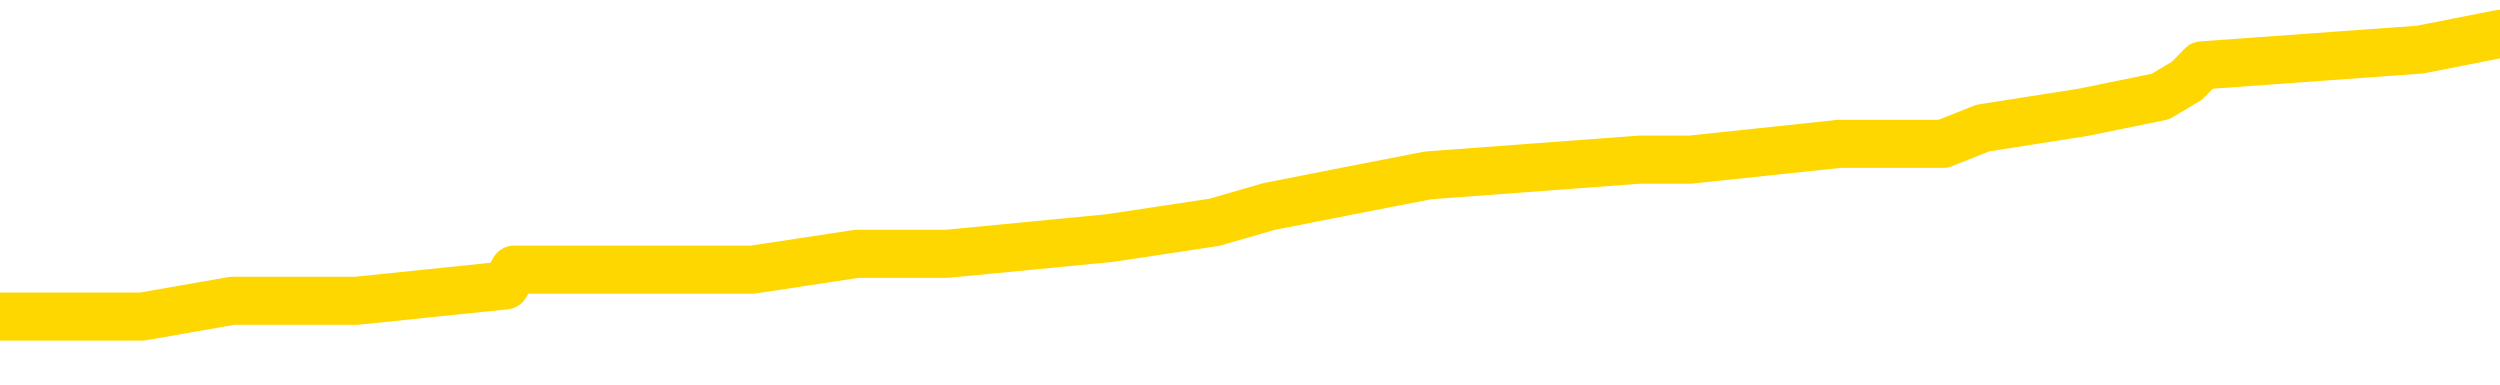 <svg xmlns="http://www.w3.org/2000/svg" version="1.1" viewBox="0 0 6500 1000">
	<path fill="none" stroke="gold" stroke-width="125" stroke-linecap="round" stroke-linejoin="round" d="M0 97309  L-831629 97309 L-831445 97268 L-830955 97186 L-830661 97145 L-830350 97064 L-830115 97023 L-830062 96941 L-830003 96859 L-829850 96818 L-829809 96737 L-829676 96696 L-829384 96655 L-828843 96655 L-828233 96614 L-828185 96614 L-827545 96573 L-827512 96573 L-826986 96573 L-826854 96532 L-826463 96451 L-826135 96369 L-826018 96287 L-825807 96205 L-825090 96205 L-824520 96165 L-824413 96165 L-824238 96124 L-824017 96042 L-823615 96001 L-823590 95919 L-822662 95838 L-822574 95756 L-822492 95674 L-822422 95592 L-822124 95552 L-821972 95470 L-820082 95511 L-819982 95511 L-819719 95511 L-819426 95552 L-819284 95470 L-819035 95470 L-819000 95429 L-818841 95388 L-818378 95306 L-818125 95266 L-817913 95184 L-817661 95143 L-817312 95102 L-816385 95020 L-816291 94939 L-815881 94898 L-814710 94816 L-813521 94775 L-813428 94693 L-813401 94612 L-813135 94530 L-812836 94448 L-812707 94366 L-812670 94285 L-811855 94285 L-811471 94326 L-810411 94366 L-810349 94366 L-810084 95184 L-809613 95960 L-809421 96737 L-809157 97513 L-808820 97472 L-808685 97431 L-808229 97391 L-807486 97350 L-807468 97309 L-807303 97227 L-807235 97227 L-806719 97186 L-805690 97186 L-805494 97145 L-805005 97105 L-804643 97064 L-804235 97064 L-803849 97105 L-802145 97105 L-802047 97105 L-801976 97105 L-801914 97105 L-801730 97064 L-801393 97064 L-800753 97023 L-800676 96982 L-800615 96982 L-800428 96941 L-800349 96941 L-800171 96900 L-800152 96859 L-799922 96859 L-799534 96818 L-798646 96818 L-798606 96778 L-798518 96737 L-798491 96655 L-797483 96614 L-797333 96532 L-797309 96492 L-797176 96451 L-797136 96410 L-795878 96369 L-795820 96369 L-795280 96328 L-795228 96328 L-795181 96328 L-794786 96287 L-794646 96246 L-794447 96205 L-794300 96205 L-794135 96205 L-793859 96246 L-793500 96246 L-792947 96205 L-792302 96165 L-792044 96083 L-791890 96042 L-791489 96001 L-791449 95960 L-791328 95919 L-791266 95960 L-791252 95960 L-791159 95960 L-790866 95919 L-790714 95756 L-790384 95674 L-790306 95592 L-790230 95552 L-790004 95429 L-789937 95347 L-789709 95266 L-789657 95184 L-789492 95143 L-788486 95102 L-788303 95061 L-787752 95020 L-787359 94939 L-786962 94898 L-786111 94816 L-786033 94775 L-785454 94734 L-785013 94734 L-784772 94693 L-784615 94693 L-784214 94612 L-784193 94612 L-783748 94571 L-783343 94530 L-783207 94448 L-783032 94366 L-782896 94285 L-782645 94203 L-781645 94162 L-781563 94121 L-781428 94080 L-781389 94040 L-780499 93999 L-780284 93958 L-779840 93917 L-779723 93876 L-779666 93835 L-778990 93835 L-778890 93794 L-778861 93794 L-777519 93753 L-777113 93713 L-777074 93672 L-776145 93631 L-776047 93590 L-775914 93549 L-775510 93508 L-775484 93467 L-775391 93427 L-775175 93386 L-774764 93304 L-773610 93222 L-773318 93140 L-773290 93059 L-772682 93018 L-772431 92936 L-772412 92895 L-771482 92854 L-771431 92773 L-771309 92732 L-771291 92650 L-771135 92609 L-770960 92527 L-770823 92487 L-770767 92446 L-770659 92405 L-770574 92364 L-770340 92323 L-770266 92282 L-769957 92241 L-769839 92201 L-769669 92160 L-769578 92119 L-769476 92119 L-769452 92078 L-769375 92078 L-769277 91996 L-768911 91955 L-768806 91914 L-768302 91874 L-767851 91833 L-767812 91792 L-767788 91751 L-767748 91710 L-767619 91669 L-767518 91628 L-767076 91588 L-766794 91547 L-766202 91506 L-766071 91465 L-765797 91383 L-765645 91342 L-765491 91302 L-765406 91220 L-765328 91179 L-765142 91138 L-765092 91138 L-765064 91097 L-764985 91056 L-764962 91015 L-764678 90934 L-764074 90852 L-763079 90811 L-762781 90770 L-762047 90729 L-761803 90689 L-761713 90648 L-761135 90607 L-760437 90566 L-759685 90525 L-759366 90484 L-758983 90402 L-758906 90362 L-758272 90321 L-758086 90280 L-757999 90280 L-757869 90280 L-757556 90239 L-757507 90198 L-757365 90157 L-757343 90116 L-756376 90076 L-755830 90035 L-755352 90035 L-755291 90035 L-754967 90035 L-754946 89994 L-754883 89994 L-754673 89953 L-754596 89912 L-754542 89871 L-754519 89830 L-754480 89789 L-754464 89749 L-753707 89708 L-753690 89667 L-752891 89626 L-752739 89585 L-751833 89544 L-751327 89503 L-751098 89422 L-751056 89422 L-750941 89381 L-750765 89340 L-750010 89381 L-749876 89340 L-749712 89299 L-749393 89258 L-749217 89176 L-748195 89095 L-748172 89013 L-747921 88972 L-747708 88890 L-747074 88850 L-746836 88768 L-746803 88686 L-746625 88604 L-746545 88523 L-746455 88482 L-746391 88400 L-745951 88318 L-745927 88277 L-745386 88237 L-745130 88196 L-744636 88155 L-743758 88114 L-743722 88073 L-743669 88032 L-743628 87991 L-743510 87950 L-743234 87910 L-743027 87828 L-742830 87746 L-742807 87664 L-742756 87583 L-742717 87542 L-742639 87501 L-742042 87419 L-741981 87378 L-741878 87337 L-741724 87297 L-741092 87256 L-740411 87215 L-740108 87133 L-739762 87092 L-739564 87051 L-739516 86970 L-739195 86929 L-738568 86888 L-738421 86847 L-738385 86806 L-738327 86765 L-738250 86684 L-738009 86684 L-737921 86643 L-737827 86602 L-737533 86561 L-737399 86520 L-737338 86479 L-737302 86398 L-737029 86398 L-736023 86357 L-735848 86316 L-735797 86316 L-735504 86275 L-735312 86193 L-734979 86152 L-734472 86111 L-733910 86030 L-733895 85948 L-733879 85907 L-733778 85825 L-733664 85744 L-733625 85662 L-733587 85621 L-733521 85621 L-733493 85580 L-733354 85621 L-733061 85621 L-733011 85621 L-732906 85621 L-732642 85580 L-732177 85539 L-732032 85539 L-731978 85458 L-731921 85417 L-731730 85376 L-731364 85335 L-731150 85335 L-730955 85335 L-730897 85335 L-730838 85253 L-730684 85212 L-730415 85172 L-729985 85376 L-729970 85376 L-729893 85335 L-729828 85294 L-729699 85008 L-729675 84967 L-729391 84926 L-729343 84885 L-729289 84845 L-728826 84804 L-728788 84804 L-728747 84763 L-728557 84722 L-728076 84681 L-727589 84640 L-727573 84599 L-727535 84559 L-727278 84518 L-727201 84436 L-726971 84395 L-726955 84313 L-726661 84232 L-726218 84191 L-725771 84150 L-725267 84109 L-725113 84068 L-724826 84027 L-724786 83946 L-724455 83905 L-724233 83864 L-723716 83782 L-723640 83741 L-723393 83659 L-723198 83578 L-723138 83537 L-722362 83496 L-722288 83496 L-722057 83455 L-722041 83455 L-721979 83414 L-721783 83373 L-721319 83373 L-721296 83333 L-721166 83333 L-719865 83333 L-719849 83333 L-719772 83292 L-719678 83292 L-719461 83292 L-719308 83251 L-719130 83292 L-719076 83333 L-718789 83373 L-718749 83373 L-718380 83373 L-717940 83373 L-717757 83373 L-717436 83333 L-717140 83333 L-716694 83251 L-716623 83210 L-716160 83128 L-715723 83087 L-715540 83046 L-714086 82965 L-713954 82924 L-713497 82842 L-713271 82801 L-712885 82720 L-712368 82638 L-711414 82556 L-710620 82474 L-709945 82434 L-709520 82352 L-709209 82311 L-708979 82188 L-708296 82066 L-708282 81943 L-708073 81780 L-708051 81739 L-707876 81657 L-706926 81616 L-706658 81534 L-705843 81494 L-705532 81412 L-705495 81371 L-705437 81289 L-704821 81248 L-704183 81167 L-702557 81126 L-701883 81085 L-701241 81085 L-701163 81085 L-701107 81085 L-701071 81085 L-701043 81044 L-700931 80962 L-700913 80921 L-700890 80881 L-700737 80840 L-700683 80758 L-700605 80717 L-700486 80676 L-700388 80635 L-700271 80595 L-700002 80513 L-699732 80472 L-699714 80390 L-699515 80349 L-699368 80268 L-699141 80227 L-699007 80186 L-698698 80145 L-698638 80104 L-698285 80022 L-697936 79982 L-697835 79941 L-697771 79859 L-697711 79818 L-697327 79736 L-696946 79695 L-696842 79655 L-696581 79614 L-696310 79532 L-696151 79491 L-696119 79450 L-696057 79409 L-695915 79369 L-695731 79328 L-695687 79287 L-695399 79287 L-695383 79246 L-695149 79246 L-695089 79205 L-695050 79205 L-694471 79164 L-694337 79123 L-694313 78960 L-694295 78674 L-694278 78347 L-694261 78020 L-694238 77693 L-694221 77448 L-694200 77162 L-694183 76876 L-694160 76712 L-694143 76549 L-694122 76426 L-694105 76344 L-694056 76222 L-693984 76099 L-693949 75895 L-693925 75731 L-693890 75568 L-693848 75404 L-693811 75323 L-693795 75159 L-693771 75037 L-693734 74955 L-693717 74832 L-693694 74751 L-693676 74669 L-693658 74587 L-693642 74505 L-693613 74383 L-693587 74260 L-693541 74219 L-693525 74138 L-693483 74097 L-693435 74015 L-693364 73933 L-693349 73852 L-693333 73770 L-693271 73729 L-693232 73688 L-693192 73647 L-693026 73606 L-692961 73565 L-692945 73525 L-692901 73443 L-692843 73402 L-692630 73361 L-692596 73320 L-692554 73279 L-692476 73239 L-691939 73198 L-691860 73157 L-691756 73075 L-691668 73034 L-691491 72993 L-691141 72953 L-690985 72912 L-690547 72871 L-690390 72830 L-690261 72789 L-689557 72707 L-689356 72666 L-688395 72585 L-687913 72544 L-687813 72544 L-687721 72503 L-687476 72462 L-687403 72421 L-686960 72340 L-686864 72299 L-686849 72258 L-686833 72217 L-686808 72176 L-686342 72135 L-686125 72094 L-685986 72053 L-685692 72013 L-685603 71972 L-685562 71931 L-685532 71890 L-685360 71849 L-685301 71808 L-685225 71767 L-685144 71727 L-685074 71727 L-684765 71686 L-684680 71645 L-684466 71604 L-684431 71563 L-683747 71522 L-683649 71481 L-683444 71440 L-683397 71400 L-683119 71359 L-683057 71318 L-683039 71236 L-682961 71195 L-682653 71114 L-682629 71073 L-682575 70991 L-682552 70950 L-682430 70909 L-682294 70827 L-682050 70787 L-681924 70787 L-681277 70746 L-681261 70746 L-681237 70746 L-681056 70664 L-680980 70623 L-680889 70582 L-680461 70541 L-680045 70501 L-679652 70419 L-679573 70378 L-679554 70337 L-679191 70296 L-678955 70255 L-678726 70214 L-678413 70174 L-678335 70133 L-678255 70051 L-678076 69969 L-678061 69928 L-677795 69847 L-677715 69806 L-677485 69765 L-677259 69724 L-676944 69724 L-676768 69683 L-676407 69683 L-676015 69642 L-675946 69561 L-675882 69520 L-675742 69438 L-675690 69397 L-675589 69315 L-675087 69275 L-674889 69234 L-674643 69193 L-674457 69152 L-674158 69111 L-674081 69070 L-673915 68988 L-673031 68948 L-673002 68866 L-672880 68784 L-672301 68743 L-672223 68702 L-671510 68702 L-671198 68702 L-670984 68702 L-670968 68702 L-670581 68702 L-670056 68621 L-669610 68580 L-669280 68539 L-669128 68498 L-668802 68498 L-668623 68457 L-668542 68457 L-668336 68375 L-668160 68335 L-667231 68294 L-666342 68253 L-666303 68212 L-666075 68212 L-665696 68171 L-664908 68130 L-664674 68089 L-664598 68049 L-664240 68008 L-663669 67926 L-663402 67885 L-663015 67844 L-662911 67844 L-662741 67844 L-662123 67844 L-661912 67844 L-661604 67844 L-661551 67803 L-661423 67762 L-661370 67722 L-661251 67681 L-660915 67599 L-659956 67558 L-659824 67476 L-659622 67436 L-658991 67395 L-658680 67354 L-658266 67313 L-658239 67272 L-658093 67231 L-657673 67190 L-656340 67190 L-656294 67149 L-656165 67068 L-656148 67027 L-655570 66945 L-655365 66904 L-655335 66863 L-655294 66823 L-655237 66782 L-655199 66741 L-655121 66700 L-654978 66659 L-654524 66618 L-654405 66577 L-654120 66536 L-653748 66496 L-653651 66455 L-653324 66414 L-652970 66373 L-652800 66332 L-652753 66291 L-652644 66250 L-652555 66210 L-652527 66169 L-652451 66087 L-652147 66046 L-652113 65964 L-652042 65923 L-651674 65883 L-651338 65842 L-651257 65842 L-651038 65801 L-650866 65760 L-650839 65719 L-650341 65678 L-649792 65597 L-648912 65556 L-648813 65474 L-648736 65433 L-648462 65392 L-648215 65310 L-648141 65270 L-648079 65188 L-647960 65147 L-647918 65106 L-647808 65065 L-647731 64984 L-647030 64943 L-646785 64902 L-646745 64861 L-646589 64820 L-645989 64820 L-645763 64820 L-645670 64820 L-645195 64820 L-644598 64738 L-644078 64697 L-644057 64657 L-643912 64616 L-643592 64616 L-643050 64616 L-642818 64616 L-642647 64616 L-642161 64575 L-641933 64534 L-641848 64493 L-641502 64452 L-641176 64452 L-640653 64411 L-640326 64371 L-639725 64330 L-639528 64248 L-639476 64207 L-639435 64166 L-639154 64125 L-638470 64044 L-638159 64003 L-638135 63921 L-637943 63880 L-637721 63839 L-637635 63798 L-636971 63717 L-636947 63676 L-636725 63594 L-636395 63553 L-636043 63472 L-635838 63431 L-635605 63349 L-635348 63308 L-635158 63226 L-635111 63185 L-634884 63145 L-634849 63104 L-634693 63063 L-634478 63022 L-634305 62981 L-634214 62940 L-633937 62899 L-633693 62859 L-633377 62818 L-632951 62818 L-632914 62818 L-632430 62818 L-632197 62818 L-631985 62777 L-631759 62736 L-631209 62736 L-630962 62695 L-630128 62695 L-630072 62654 L-630051 62613 L-629893 62572 L-629431 62532 L-629390 62491 L-629050 62409 L-628917 62368 L-628694 62327 L-628122 62286 L-627650 62246 L-627456 62205 L-627263 62164 L-627073 62123 L-626972 62082 L-626604 62041 L-626557 62000 L-626476 61959 L-625182 61919 L-625134 61878 L-624866 61878 L-624720 61878 L-624170 61878 L-624053 61837 L-623971 61796 L-623612 61755 L-623388 61714 L-623107 61673 L-622778 61592 L-622270 61551 L-622157 61510 L-622079 61469 L-621914 61428 L-621620 61428 L-621151 61428 L-620955 61469 L-620904 61469 L-620254 61428 L-620132 61387 L-619678 61387 L-619642 61346 L-619174 61306 L-619063 61265 L-619047 61224 L-618831 61224 L-618650 61183 L-618119 61183 L-617089 61183 L-616889 61142 L-616431 61101 L-615483 61020 L-615384 60979 L-615030 60897 L-614970 60856 L-614955 60815 L-614920 60774 L-614551 60733 L-614430 60693 L-614188 60652 L-614025 60611 L-613837 60570 L-613717 60529 L-612646 60447 L-611788 60407 L-611576 60325 L-611478 60284 L-611304 60202 L-610971 60161 L-610899 60120 L-610842 60080 L-610666 60080 L-610277 60039 L-610042 59998 L-609931 59957 L-609814 59916 L-608833 59875 L-608807 59834 L-608213 59753 L-608180 59753 L-608032 59712 L-607747 59671 L-606836 59671 L-605889 59671 L-605736 59630 L-605634 59630 L-605502 59589 L-605359 59548 L-605333 59507 L-605219 59467 L-605000 59426 L-604319 59385 L-604190 59344 L-603886 59303 L-603646 59221 L-603314 59181 L-602675 59140 L-602333 59058 L-602271 59017 L-602115 59017 L-601194 59017 L-600723 59017 L-600680 59017 L-600667 58976 L-600626 58935 L-600603 58894 L-600577 58854 L-600433 58813 L-600010 58772 L-599675 58772 L-599484 58731 L-599055 58731 L-598867 58690 L-598478 58608 L-597944 58568 L-597571 58527 L-597550 58527 L-597300 58486 L-597182 58445 L-597106 58404 L-596970 58363 L-596931 58322 L-596851 58281 L-596456 58241 L-595960 58200 L-595849 58118 L-595675 58077 L-595367 58036 L-594920 57995 L-594597 57955 L-594454 57873 L-594027 57791 L-593874 57709 L-593819 57628 L-593005 57587 L-592985 57546 L-592613 57505 L-592557 57505 L-591427 57464 L-591360 57464 L-590801 57423 L-590607 57382 L-590470 57342 L-590237 57301 L-589890 57260 L-589855 57178 L-589820 57137 L-589752 57055 L-589403 57015 L-589231 56974 L-588746 56933 L-588729 56892 L-588404 56851 L-588247 56810 L-587106 56729 L-587081 56688 L-586889 56606 L-586696 56565 L-586446 56524 L-586428 56483 L-585408 56442 L-585111 56402 L-585035 56361 L-584899 56279 L-584723 56238 L-584147 56156 L-583931 56116 L-583867 56075 L-583736 56034 L-583700 55952 L-583176 55911 L-583038 72013 L-583024 72013 L-583001 72013 L-582981 72013 L-582754 55870 L-581978 55870 L-581936 55870 L-581569 55870 L-581490 55829 L-581438 55789 L-580765 55748 L-580023 55707 L-579598 55707 L-579150 55666 L-578089 55625 L-577777 55543 L-577367 55543 L-577295 55503 L-576771 55503 L-576676 55503 L-576658 55503 L-576213 55462 L-576028 55380 L-575248 55298 L-574575 55257 L-574163 55135 L-573931 55053 L-573791 55012 L-573709 54930 L-573689 54890 L-573613 54890 L-573485 54849 L-573168 54890 L-572943 54890 L-572618 54849 L-572556 54849 L-572186 54849 L-572153 54849 L-571945 54849 L-571277 54849 L-571200 54849 L-571042 54767 L-570931 54767 L-570604 54726 L-570450 54685 L-570109 54685 L-570052 54604 L-569713 54522 L-569510 54481 L-569457 54399 L-568081 54358 L-567951 54317 L-567517 54277 L-567197 54236 L-566369 54154 L-566246 54113 L-565515 54031 L-565359 53950 L-565318 53909 L-565265 53868 L-565242 53827 L-565128 53786 L-564831 53745 L-564541 53704 L-564487 53664 L-564366 53623 L-564336 53582 L-564236 53541 L-563793 53541 L-563641 53500 L-562805 53500 L-562263 53459 L-561929 53459 L-561913 53418 L-561837 53378 L-561721 53337 L-561527 53296 L-561262 53255 L-560428 53214 L-560331 53173 L-559810 53132 L-559768 53091 L-559669 53051 L-558841 53051 L-558706 53010 L-558367 53010 L-557813 52969 L-557433 52928 L-557270 52887 L-556960 52846 L-556148 52805 L-555842 52765 L-555573 52765 L-555252 52765 L-554931 52805 L-554655 52805 L-553827 52724 L-553732 52683 L-553639 52560 L-553535 52438 L-553148 52315 L-552668 52233 L-552651 52192 L-552533 52152 L-552165 52070 L-552070 52029 L-551236 51947 L-551159 51906 L-550859 51865 L-550769 51825 L-550361 51743 L-550251 51661 L-549552 51620 L-549079 51579 L-549019 51539 L-548800 51457 L-548526 51416 L-548413 51375 L-547386 51334 L-546999 51293 L-546979 51252 L-546646 51212 L-546402 51171 L-545968 51130 L-545858 51089 L-545741 51048 L-545289 50966 L-544699 50926 L-544362 50885 L-542469 50844 L-542356 50762 L-542144 50721 L-540825 50680 L-540719 41485 L-540653 32413 L-540617 24035 L-540555 24035 L-540055 33149 L-539380 42139 L-539358 50435 L-539088 50353 L-538120 50353 L-537431 50313 L-537269 50272 L-536728 50231 L-536638 50190 L-535619 50149 L-534671 50067 L-534306 50108 L-534203 50149 L-533614 50149 L-533555 50149 L-533455 50108 L-533014 50026 L-532907 49986 L-532465 49945 L-531465 49822 L-531209 49700 L-531106 49577 L-530976 49495 L-530609 49413 L-530028 49332 L-529998 49291 L-529682 49250 L-527699 49209 L-527583 49168 L-527516 49168 L-527157 49127 L-525538 49087 L-525361 49087 L-525216 49087 L-524394 49127 L-524341 49168 L-524287 49168 L-523853 49168 L-522872 49209 L-522798 49209 L-521714 49168 L-521500 49168 L-520784 49087 L-520396 49046 L-520177 48964 L-519858 48882 L-519364 48800 L-519236 48760 L-519007 48678 L-518775 48596 L-518716 48555 L-518426 48514 L-518154 48433 L-517124 48392 L-515459 48351 L-515040 48310 L-514903 48269 L-514746 48269 L-514441 48228 L-514213 48147 L-514055 48106 L-513895 48024 L-513726 47942 L-513679 47901 L-513626 47861 L-513604 47861 L-513218 47820 L-512968 47820 L-512698 47820 L-512537 47820 L-512447 47820 L-510788 47820 L-510623 47861 L-510243 47820 L-509783 47820 L-509174 47738 L-508081 47697 L-507649 47656 L-507618 47615 L-507556 47574 L-507538 47534 L-505835 47493 L-505793 47452 L-505326 47411 L-505139 47370 L-505107 47288 L-504512 47248 L-504462 47207 L-504139 47166 L-504089 47125 L-503878 47084 L-503860 47043 L-503594 46961 L-503541 46921 L-503072 46880 L-502562 46798 L-502483 46798 L-502189 46757 L-502173 46716 L-502134 46675 L-502063 46635 L-501906 46594 L-500960 46594 L-500903 46594 L-500382 46594 L-500190 46553 L-500089 46553 L-499863 46512 L-499353 46512 L-498965 47615 L-498896 47615 L-498547 47574 L-498190 47534 L-497062 46348 L-497010 46267 L-496784 46226 L-496750 46185 L-496625 46103 L-496526 46103 L-496262 46103 L-495521 46144 L-494943 46144 L-494649 46144 L-493944 46144 L-493765 46103 L-493742 46103 L-493106 46062 L-492794 46022 L-492398 46022 L-492368 45981 L-492347 45940 L-492194 45899 L-491508 45899 L-491492 45899 L-491152 45899 L-490880 45858 L-490842 45817 L-490786 45736 L-490764 45695 L-490692 45654 L-490360 45613 L-490254 45572 L-490225 45490 L-490027 45449 L-489874 45409 L-489006 45368 L-488444 45286 L-488428 45286 L-488327 45245 L-488224 45286 L-488078 45286 L-488000 45286 L-487962 45245 L-487906 45204 L-487833 45163 L-487688 45123 L-487206 45123 L-486802 45082 L-485935 45123 L-485915 45123 L-485658 45123 L-485581 45123 L-485552 45082 L-485542 45000 L-485525 44959 L-485232 44918 L-485192 44877 L-485120 44836 L-485046 44796 L-484841 44755 L-484682 44632 L-484380 44510 L-484303 44346 L-484286 44223 L-484069 44142 L-483838 44142 L-483728 44183 L-483358 44223 L-483200 44223 L-482969 44223 L-482800 44223 L-482655 44183 L-482523 44142 L-481247 44060 L-480844 43978 L-480783 43937 L-480666 43856 L-480241 43815 L-480226 43733 L-480164 43692 L-479891 43610 L-479778 43570 L-479496 43488 L-479219 43447 L-478793 43365 L-478771 43324 L-478693 43284 L-478567 43243 L-477981 43202 L-477590 43161 L-477254 43120 L-476665 43079 L-476563 43079 L-476392 43038 L-476256 43038 L-475428 42997 L-474243 42957 L-474207 42916 L-474151 42916 L-473931 42875 L-473726 42875 L-473571 42875 L-473315 42834 L-473238 42793 L-472695 42752 L-472659 42711 L-472410 42671 L-472023 42630 L-471197 42589 L-470839 42548 L-470528 42548 L-470270 42507 L-470047 42466 L-469640 42425 L-469524 42384 L-469341 42344 L-469287 42344 L-469099 42303 L-468928 42262 L-468899 42221 L-468619 42180 L-468309 42139 L-468171 42098 L-467861 42058 L-467667 42058 L-467652 42017 L-466932 42017 L-466799 41935 L-466501 41894 L-466410 41853 L-465810 41853 L-465771 41812 L-465693 41771 L-465073 41731 L-464921 41649 L-464880 41608 L-464570 41567 L-464378 41526 L-464185 41445 L-464129 41363 L-463821 41322 L-463768 41281 L-463714 41322 L-463688 41322 L-463563 41322 L-462753 41281 L-462676 41240 L-462136 41199 L-461867 41158 L-461207 41118 L-460300 41077 L-460059 41036 L-459526 40995 L-459309 40954 L-458202 40995 L-458151 40995 L-457376 40995 L-456828 40954 L-456717 40913 L-456564 40832 L-456509 40791 L-456343 40750 L-455966 40709 L-455519 40668 L-455464 40627 L-455309 40586 L-454630 40545 L-454409 40505 L-453891 40464 L-453043 40382 L-453027 40341 L-451236 40300 L-450681 40259 L-450564 40219 L-449558 40178 L-449522 40137 L-449289 40137 L-449196 40137 L-449156 40137 L-448824 40096 L-448472 40055 L-448207 39973 L-447921 39932 L-447610 39851 L-447356 39769 L-447262 39728 L-446772 39687 L-446565 39646 L-445999 39606 L-445885 39646 L-445533 39606 L-445482 39606 L-445442 39606 L-444839 39524 L-444105 39442 L-443523 39360 L-443288 39279 L-442748 39156 L-442595 39074 L-442093 39033 L-441884 38952 L-441861 38952 L-441802 38911 L-440839 38911 L-440662 38870 L-440220 38829 L-440195 38747 L-440040 38706 L-439959 38706 L-439808 38747 L-439162 38747 L-439112 38706 L-437992 38666 L-437008 38625 L-436946 38584 L-436226 38543 L-435361 38502 L-434982 38461 L-434763 38461 L-434004 38420 L-433952 38380 L-433643 38298 L-432791 38298 L-432598 38257 L-432421 38216 L-432197 38216 L-432070 38175 L-431878 38175 L-431646 38134 L-431476 38175 L-431190 38134 L-430910 38134 L-430827 38093 L-430657 38053 L-430640 37971 L-430486 37930 L-430447 37889 L-429671 37848 L-429595 37848 L-429363 37767 L-428936 37726 L-428590 37685 L-428007 37644 L-427738 37644 L-427479 37644 L-427350 37562 L-427334 37521 L-427220 37480 L-427196 37440 L-426962 37399 L-426926 37358 L-425610 37358 L-425554 37317 L-424875 37235 L-424303 37235 L-424177 37235 L-424024 37235 L-423947 37235 L-423635 37154 L-423362 37113 L-423273 37031 L-423171 37031 L-422244 36990 L-422167 36990 L-421803 36990 L-421779 36949 L-421742 36908 L-420967 36827 L-420875 36786 L-420735 36745 L-420333 36704 L-420072 36704 L-419828 36745 L-419614 36704 L-419533 36704 L-419457 36704 L-419381 36704 L-419194 36745 L-419127 36745 L-418878 36745 L-418823 36704 L-418685 36663 L-418605 36581 L-418492 36541 L-418269 36500 L-418105 36459 L-418064 36418 L-417894 36377 L-417523 36336 L-417509 36295 L-417393 36255 L-416671 36214 L-416635 36173 L-416503 36173 L-416155 36132 L-415743 36132 L-415707 36132 L-415629 36091 L-415590 36050 L-415226 36009 L-415022 35968 L-415007 35928 L-414661 35887 L-414313 35887 L-413987 35887 L-413885 35846 L-413733 35846 L-413538 35805 L-413307 35805 L-413214 35805 L-413059 35805 L-412981 35805 L-412941 35764 L-412827 35723 L-412804 35682 L-412553 35682 L-412414 35601 L-411836 35478 L-411008 35396 L-410520 35315 L-410399 35274 L-410361 35233 L-410348 35192 L-410196 35110 L-410095 35029 L-409862 34988 L-409471 34906 L-409167 34865 L-409152 34824 L-408981 34783 L-408742 34702 L-408146 34702 L-407542 34661 L-407502 34661 L-407462 34661 L-407309 34620 L-407256 34579 L-407193 34538 L-407125 34497 L-407070 34416 L-407045 34375 L-406998 34334 L-406904 34252 L-406767 34211 L-406613 34170 L-406481 34129 L-406440 34129 L-406405 34089 L-406343 34048 L-406070 33966 L-405755 33925 L-405714 33843 L-405629 33803 L-405452 33762 L-405214 33721 L-404857 33680 L-404827 33639 L-404258 33598 L-404135 33557 L-403899 33516 L-403876 33516 L-403595 33476 L-403309 33476 L-403054 33476 L-402482 33435 L-402185 33394 L-402109 33353 L-401410 33312 L-401332 33271 L-401297 33230 L-401271 33190 L-401219 33108 L-401026 33067 L-400885 32985 L-400850 32944 L-400809 32903 L-400214 32863 L-399982 32822 L-399698 33108 L-399644 33353 L-399570 33639 L-399492 33884 L-399255 33803 L-399012 33762 L-398876 33721 L-398769 33680 L-398690 33639 L-398303 33557 L-398176 33516 L-398023 33476 L-397985 33435 L-397840 33394 L-397618 33353 L-397444 33312 L-397375 33271 L-396554 33190 L-396538 33190 L-396243 33149 L-395455 33108 L-395145 33108 L-394999 33067 L-394771 33026 L-394570 32944 L-393633 32903 L-393597 32863 L-393574 32822 L-393533 32740 L-393265 32699 L-392668 32658 L-392604 32617 L-392569 32577 L-392552 32536 L-391857 32536 L-391655 32536 L-391624 32536 L-391290 32536 L-391182 32495 L-390558 32413 L-390053 32372 L-390016 32290 L-389574 32290 L-389478 32250 L-389319 32250 L-389006 32250 L-388994 32250 L-388553 32290 L-388072 32331 L-387942 32331 L-387622 32331 L-387554 32290 L-387250 32290 L-387074 32250 L-386880 32209 L-386638 32127 L-386440 32045 L-386414 31964 L-385836 31923 L-385766 31882 L-385357 31841 L-385302 31800 L-385256 31759 L-384892 31718 L-384746 31677 L-384540 31637 L-384444 31637 L-384289 31596 L-384228 31555 L-384080 31473 L-383979 31432 L-383423 31432 L-383400 31514 L-383228 31555 L-382686 31596 L-382625 31596 L-382571 31514 L-382543 31432 L-382472 31391 L-382455 31310 L-382392 31269 L-382355 31187 L-382201 31146 L-381875 31105 L-381309 31064 L-381294 31024 L-381232 30942 L-381131 30860 L-381085 30860 L-380842 30819 L-380420 30819 L-380265 30819 L-378523 30738 L-377982 30697 L-377038 30656 L-376629 30615 L-376088 30533 L-375892 30492 L-375723 30451 L-375427 30411 L-375313 30370 L-375297 30370 L-375143 30329 L-375003 30288 L-374926 30206 L-374794 30206 L-374446 30206 L-374076 30247 L-373478 30247 L-373302 30247 L-373146 30206 L-372877 30165 L-372725 30165 L-372434 30288 L-372410 30370 L-372327 30451 L-372100 30533 L-371400 30492 L-371273 30451 L-370842 30411 L-370748 30370 L-369543 30370 L-369494 30329 L-369201 30329 L-368797 30288 L-368522 30206 L-368502 30165 L-368385 30125 L-368308 30084 L-368127 30043 L-367647 30002 L-367196 29920 L-366786 29879 L-366755 29838 L-366337 29798 L-366223 29798 L-366105 29798 L-366089 29798 L-365895 29757 L-365873 29675 L-365641 29634 L-365198 29593 L-364878 29512 L-364414 29512 L-364248 29471 L-364093 29430 L-363938 29430 L-363484 29430 L-363165 29430 L-363110 29471 L-362739 29471 L-362701 29512 L-362375 29512 L-362258 29471 L-362159 29430 L-361833 29348 L-361446 29307 L-361186 29266 L-360827 29185 L-360571 29144 L-358400 29103 L-358351 29062 L-358329 29021 L-357917 29021 L-357856 29021 L-357785 29062 L-357555 29062 L-357244 29021 L-356940 28939 L-356896 28899 L-356588 28858 L-356455 28817 L-356239 28776 L-355527 28735 L-355372 28735 L-355233 28694 L-355084 28694 L-355063 28694 L-354869 28653 L-354844 28612 L-354753 28572 L-354731 28531 L-354714 28490 L-354614 28449 L-353686 28408 L-353228 28408 L-352136 28326 L-351713 28326 L-351309 28286 L-351270 28245 L-351017 28204 L-350242 28122 L-350226 28081 L-350202 28040 L-350009 28000 L-349272 27959 L-349003 27918 L-348963 27877 L-348564 27795 L-348539 27754 L-347750 27713 L-347070 27673 L-345699 27632 L-345429 27591 L-345380 27550 L-344842 27468 L-344809 27427 L-344707 27346 L-344384 27305 L-344304 27264 L-344036 27264 L-343123 27223 L-342984 27223 L-342735 27141 L-342190 27141 L-341768 27100 L-341575 27060 L-341559 27060 L-341421 26978 L-341327 26937 L-341200 26896 L-340940 26855 L-340915 26774 L-340824 26733 L-340514 26692 L-340454 26651 L-340337 26651 L-339987 26651 L-339176 26651 L-338945 26569 L-338116 26569 L-337884 26487 L-337667 26447 L-337149 26447 L-336511 26406 L-336095 26365 L-335772 26324 L-335292 26283 L-334866 26283 L-334805 26242 L-334456 26242 L-334416 26201 L-334402 26161 L-334302 26079 L-334257 26079 L-333772 26038 L-332970 26038 L-332636 26038 L-331554 25997 L-331074 25956 L-331051 25915 L-330911 25874 L-330356 25834 L-329659 25793 L-329350 25752 L-329128 25711 L-329024 25670 L-328921 25588 L-328250 25548 L-328156 25507 L-328134 25507 L-328056 25466 L-327879 25466 L-327707 25466 L-327526 25425 L-327512 25384 L-327436 25343 L-327272 25302 L-326757 25261 L-326741 25221 L-326601 25221 L-326238 25180 L-326214 25180 L-326083 25139 L-326059 25098 L-325696 25057 L-325171 24975 L-325077 24935 L-324862 24853 L-324768 24812 L-324744 24771 L-324279 24730 L-324202 24730 L-323800 24689 L-323350 24689 L-322098 24648 L-322059 24608 L-321628 24567 L-321595 24526 L-320876 24485 L-320700 24444 L-320564 24403 L-320257 24362 L-320202 24322 L-320178 24240 L-320161 24158 L-319986 24117 L-319797 24076 L-319290 24076 L-318916 23749 L-318578 23382 L-318539 23055 L-317820 22769 L-317726 22728 L-317688 22687 L-317146 22687 L-317123 22646 L-316720 22605 L-316294 22564 L-316024 22564 L-315844 22523 L-315598 22442 L-315575 22401 L-315518 22319 L-314902 22278 L-314399 22237 L-314012 22237 L-313393 22278 L-313177 22278 L-313022 22319 L-311729 22237 L-311630 22196 L-311188 22115 L-310856 22074 L-310556 21992 L-310313 21951 L-309578 21870 L-308999 21829 L-308170 21788 L-308070 21747 L-307512 21706 L-307374 21665 L-305732 21624 L-305671 21624 L-305577 21624 L-304610 21624 L-304433 21583 L-304146 21583 L-303928 21583 L-303850 21543 L-303578 21543 L-303463 21502 L-303310 21461 L-303000 21420 L-302921 21379 L-302830 21379 L-302753 21338 L-302637 21338 L-302458 21297 L-302366 21257 L-302327 21216 L-301824 21216 L-301606 21175 L-301476 21175 L-301321 21134 L-301267 21093 L-301142 21093 L-300757 21052 L-300249 21011 L-300176 20970 L-299696 20930 L-299619 20889 L-299519 20889 L-299286 20848 L-298821 20848 L-298591 20848 L-298574 20848 L-298342 20848 L-298187 20848 L-298126 20848 L-297933 20807 L-297662 20725 L-296911 20684 L-295958 20684 L-295921 20644 L-295697 20644 L-295257 20644 L-294976 20562 L-294628 20521 L-293559 20480 L-292631 20480 L-292500 20480 L-292453 20480 L-292384 20439 L-292229 20439 L-292152 20357 L-291978 20276 L-291543 20194 L-291339 20153 L-291279 20071 L-290697 20031 L-290542 19949 L-290427 19908 L-290386 19867 L-290217 19826 L-290080 19785 L-289869 19704 L-289791 19663 L-289768 19622 L-289559 19540 L-289150 19499 L-289125 19458 L-288902 19418 L-288757 19377 L-288722 19336 L-288708 19295 L-288686 19254 L-288453 19213 L-288267 19172 L-288050 19131 L-288025 19091 L-287335 19050 L-287232 19009 L-287196 18968 L-287176 18927 L-286981 18886 L-286928 18845 L-286811 18764 L-286730 18764 L-286619 18723 L-286304 18682 L-285845 18641 L-285590 18600 L-285356 18519 L-285226 18478 L-284873 18437 L-284814 18396 L-284661 18355 L-284089 18273 L-284003 18232 L-283849 18151 L-283554 18069 L-283183 17987 L-282880 17906 L-282804 17865 L-282399 17824 L-282231 17824 L-282087 17824 L-281547 17824 L-281486 17824 L-281470 17742 L-281304 17701 L-281098 17660 L-281024 17660 L-280931 17619 L-280521 17579 L-280506 17538 L-280482 17538 L-280289 17497 L-280212 17865 L-280042 18232 L-279979 18559 L-279964 18927 L-279449 18886 L-279228 18845 L-278609 18764 L-278355 18723 L-278162 18682 L-278122 18641 L-278049 18641 L-277984 18641 L-277333 18641 L-277294 18682 L-277120 18682 L-277054 18682 L-276380 18682 L-275991 18600 L-275730 18559 L-275492 18519 L-275414 18437 L-275398 18355 L-275196 18314 L-274826 18232 L-274600 18192 L-273965 18151 L-273945 18151 L-273557 18110 L-273464 18110 L-273406 18069 L-273130 18028 L-272820 18028 L-272743 17987 L-271892 18028 L-271549 18232 L-271112 18478 L-270678 18682 L-270183 18886 L-270034 18845 L-269765 18886 L-268527 18927 L-268471 19009 L-266707 19050 L-266516 19009 L-265506 18968 L-265355 18927 L-264980 19009 L-264659 19091 L-264053 19172 L-263984 19254 L-263807 19213 L-262978 19172 L-262839 19131 L-262453 19091 L-262268 19050 L-262225 19009 L-262105 18968 L-261895 18927 L-261448 18845 L-261099 18805 L-260967 18764 L-260558 18723 L-260208 18723 L-259923 18682 L-259729 18641 L-259574 18641 L-259411 18600 L-259342 18559 L-259242 18559 L-259009 18519 L-258893 18519 L-258839 18478 L-258298 18478 L-257833 18437 L-256651 18437 L-256518 18437 L-256493 18437 L-256441 18437 L-255773 18437 L-254738 18355 L-254544 18314 L-254365 18273 L-254213 18273 L-254172 18232 L-254158 18232 L-254096 18192 L-253771 18151 L-252610 18110 L-252417 18069 L-252239 18028 L-251125 17987 L-250266 17946 L-250159 17946 L-249686 17906 L-249493 17906 L-247171 17865 L-247094 17824 L-246973 17742 L-246938 17701 L-246901 17619 L-246806 17497 L-246591 17415 L-246009 17333 L-245623 17293 L-244850 17252 L-244772 17211 L-244075 17211 L-243534 17211 L-243493 17170 L-243363 17170 L-242899 17129 L-242860 17088 L-242725 17047 L-242357 17006 L-242327 16966 L-242177 16966 L-241777 16925 L-239953 16966 L-239146 16925 L-238427 16925 L-238411 16925 L-238097 16843 L-237535 16802 L-237034 16761 L-236515 16720 L-236493 16680 L-234749 16639 L-234580 16598 L-234385 16557 L-233491 16516 L-232972 16434 L-232762 16393 L-232504 16353 L-231795 16312 L-230844 16271 L-230186 16230 L-230147 16148 L-229860 16107 L-229778 16067 L-229682 16067 L-229550 16026 L-229473 16026 L-228738 16026 L-228401 15985 L-228351 16026 L-228096 16026 L-227810 15985 L-227384 15985 L-226804 15944 L-226545 15944 L-226393 15903 L-226146 15903 L-226107 15903 L-225310 15862 L-225273 15821 L-225095 15821 L-224686 15740 L-224458 15740 L-224381 15740 L-224250 15740 L-224134 15699 L-223786 15658 L-223722 15617 L-223570 15576 L-222829 15535 L-222718 15494 L-222548 15454 L-222509 15413 L-222214 15413 L-221813 15413 L-221636 15413 L-221542 15413 L-221232 15372 L-220431 15331 L-219972 15249 L-219452 15208 L-218964 15167 L-218268 15127 L-217222 15086 L-216953 15086 L-216899 15045 L-216738 15045 L-216487 15045 L-216241 15004 L-216162 14963 L-215948 14881 L-215636 14841 L-215172 14759 L-215158 14718 L-214862 14718 L-214848 14677 L-213857 14636 L-213185 14595 L-212850 14514 L-212233 14514 L-212097 14473 L-211458 14432 L-211327 14391 L-210376 14309 L-210277 14228 L-209718 14187 L-209309 14187 L-208881 14187 L-208789 14146 L-207955 14146 L-207591 14146 L-207552 14187 L-207420 14228 L-207243 14228 L-207026 14228 L-206972 14187 L-206815 14105 L-206563 14064 L-205462 14023 L-205385 13982 L-205165 13941 L-205035 13860 L-204998 13819 L-204805 13778 L-204705 13737 L-204222 13696 L-203937 13655 L-203777 13615 L-203682 13533 L-203411 13492 L-203141 13451 L-203125 13288 L-202986 13165 L-202848 13042 L-202522 12879 L-202213 12797 L-202172 12756 L-202096 12675 L-201980 12634 L-201130 12552 L-200804 12511 L-200472 12470 L-200339 12470 L-200123 12470 L-200107 12470 L-199427 12470 L-199333 12389 L-199310 12348 L-199294 12266 L-199256 12225 L-198844 12143 L-198575 12102 L-198535 12062 L-198166 12062 L-197957 12021 L-196874 12021 L-196857 11980 L-196829 11939 L-196808 11939 L-196432 11857 L-196176 11816 L-195928 11735 L-195789 11653 L-195657 11612 L-195325 11571 L-195232 11530 L-195171 11489 L-194613 11449 L-194552 11408 L-194396 11367 L-194202 11326 L-194010 11285 L-193994 11244 L-193956 11203 L-193917 11163 L-193646 11122 L-193523 11081 L-193490 11040 L-193391 11040 L-193235 11040 L-193094 11040 L-192810 10999 L-192485 10999 L-191789 10958 L-191766 10958 L-191256 10958 L-190411 10958 L-190048 10917 L-189893 10876 L-189289 10876 L-189119 10876 L-189058 10876 L-189003 10836 L-187947 10795 L-187929 10795 L-187023 10795 L-187002 10795 L-186835 10754 L-186593 10754 L-186542 10713 L-186488 10631 L-186350 10590 L-186311 10550 L-185383 10509 L-185327 10509 L-185205 10509 L-185134 10509 L-185018 10509 L-184839 10550 L-183857 10509 L-183718 10509 L-183600 10427 L-183305 10345 L-183058 10304 L-183021 10263 L-182967 10304 L-182945 10304 L-182812 10304 L-182733 10304 L-182595 10263 L-181973 10263 L-181806 10223 L-181342 10223 L-181165 10141 L-181149 10100 L-181088 10059 L-180972 10018 L-180489 9977 L-179794 9937 L-179421 9896 L-179252 9855 L-178286 9814 L-178131 9773 L-177953 9773 L-177860 9732 L-177605 9732 L-177434 9732 L-176787 9691 L-176777 9691 L-176196 9651 L-176058 9651 L-176003 9569 L-175268 9528 L-175229 9487 L-175152 9487 L-174510 9446 L-173735 9446 L-173643 9405 L-173594 9405 L-173579 9364 L-173542 9364 L-173526 9283 L-173463 9242 L-173447 9201 L-173427 9201 L-173272 9160 L-173233 9119 L-173217 9078 L-173178 9038 L-173039 8997 L-172962 8956 L-172598 8915 L-172250 8874 L-171476 8833 L-170874 8792 L-170678 8751 L-170448 8751 L-170310 8711 L-169672 8711 L-169382 8670 L-169361 8670 L-168901 8629 L-168668 8629 L-168613 8588 L-168574 8547 L-168072 8506 L-167521 8465 L-166733 8425 L-165610 8425 L-164716 8384 L-164628 8384 L-164329 8343 L-164257 8302 L-164141 8261 L-162964 8220 L-162616 8179 L-162594 8138 L-162074 8098 L-161928 8057 L-161819 8016 L-161610 7975 L-161455 7934 L-161433 7893 L-161239 7852 L-161162 7812 L-161018 7771 L-160217 7730 L-160071 7689 L-159791 7648 L-159614 7607 L-159305 7566 L-158493 7525 L-157564 7525 L-155973 7485 L-155729 7444 L-155088 7403 L-154893 7362 L-154815 7321 L-154298 7280 L-154066 7280 L-154042 7239 L-153910 7239 L-153571 7199 L-153560 7158 L-153344 7117 L-153307 7076 L-152765 7035 L-152237 6953 L-152169 6912 L-151876 6872 L-151328 6790 L-151293 6749 L-151240 6708 L-151141 6626 L-150909 6626 L-150328 6626 L-150231 6667 L-150156 6667 L-149825 6626 L-149075 6586 L-149035 6545 L-148356 6545 L-148201 6545 L-147875 6504 L-147659 6463 L-147427 6463 L-147131 6422 L-146885 6381 L-146534 6340 L-146481 6299 L-145721 6259 L-145028 6177 L-144677 6095 L-144214 6054 L-143580 6013 L-143171 5973 L-143093 6013 L-142667 6013 L-142025 5973 L-141856 5973 L-141114 5932 L-140926 5891 L-140631 5850 L-140059 5809 L-140034 5768 L-139015 5768 L-138528 5727 L-138434 5727 L-138373 5686 L-138085 5646 L-137799 5605 L-137738 5564 L-137558 5564 L-136847 5523 L-136671 5482 L-136473 5441 L-136321 5400 L-136229 5360 L-136167 5319 L-135626 5319 L-135315 5278 L-135223 5196 L-135146 5114 L-134579 5073 L-134488 5073 L-134233 4992 L-133906 4910 L-133869 4787 L-133714 4665 L-133482 4624 L-133160 4583 L-132027 4542 L-131828 4501 L-131303 4460 L-131058 4460 L-130812 4420 L-130732 4379 L-130712 4297 L-130636 4256 L-130580 4174 L-130503 4134 L-130464 4093 L-130285 4011 L-130248 3970 L-130017 3929 L-128779 3888 L-128452 3847 L-128412 3766 L-127631 3725 L-127484 3684 L-126492 3643 L-126286 3643 L-125860 3643 L-125733 3643 L-125328 3684 L-125240 3643 L-124583 3602 L-123876 3561 L-123268 3521 L-123075 3480 L-122842 3398 L-122223 3357 L-121927 3275 L-121488 3234 L-121333 3194 L-121178 3153 L-120422 3071 L-120072 3030 L-119670 3030 L-119631 2989 L-118625 2989 L-118305 2989 L-118058 2948 L-117358 2867 L-117285 2826 L-116973 2785 L-115893 2744 L-115701 2703 L-115467 2703 L-115272 2662 L-114772 2621 L-114018 2621 L-113905 2621 L-113704 2621 L-113663 2581 L-113571 2540 L-113258 2499 L-113169 2458 L-113053 2417 L-112735 2417 L-112666 2376 L-112642 2335 L-112280 2295 L-112241 2254 L-112025 2213 L-111521 2254 L-110919 2295 L-110708 2376 L-110554 2417 L-110517 2417 L-110473 2335 L-110438 2295 L-110305 2254 L-109896 2213 L-109525 2172 L-109472 2131 L-109455 2090 L-109377 2049 L-108967 2008 L-108813 1968 L-108798 1886 L-108758 1845 L-108580 1763 L-108504 1722 L-108272 1682 L-107482 1641 L-107405 1641 L-106670 1559 L-106514 1518 L-106274 1436 L-106213 1355 L-106127 1314 L-106105 1232 L-105987 1150 L-105972 1069 L-105911 987 L-105873 946 L-105779 905 L-105757 905 L-105641 864 L-105408 823 L-105238 742 L-104418 742 L-104017 701 L-103861 701 L-103356 701 L-103242 701 L-102646 701 L-102272 660 L-102220 660 L-102026 619 L-101329 619 L-101291 578 L-101146 578 L-100921 537 L-100659 496 L-100286 456 L-99860 415 L-99731 374 L-99711 292 L-99217 292 L-98521 251 L-98289 292 L-98135 292 L-97167 292 L-96942 333 L-96665 333 L-96649 292 L-96123 251 L-95594 210 L-95446 170 L-95426 129 L-94884 88 L-94575 47 L-94457 -34 L-94265 -116 L-94129 -197 L-93802 -238 L-93685 -279 L-93375 -279 L-92949 -320 L-92894 -320 L-92661 -279 L-92564 -279 L-92431 -279 L-92135 -279 L-92021 -320 L-91656 -361 L-91344 -361 L-90861 -402 L-90690 -442 L-90442 -483 L-90226 -524 L-89701 -565 L-89514 -647 L-89159 -688 L-88523 -729 L-88369 -810 L-87628 -851 L-87208 -892 L-87028 -933 L-86952 -933 L-86821 -974 L-86527 -1015 L-86486 -1055 L-86256 -1055 L-86064 -1096 L-85809 -1096 L-85382 -1137 L-85273 -1178 L-84655 -1178 L-84473 -1178 L-83262 -1178 L-82615 -1137 L-82464 -1137 L-82427 -1137 L-82295 -1137 L-82194 -1178 L-82178 -1219 L-82096 -1260 L-81884 -1301 L-81768 -1342 L-81405 -1382 L-81033 -1423 L-80337 -1464 L-79934 -1505 L-79829 -1546 L-79811 -1587 L-78867 -1628 L-78671 -1709 L-78519 -1750 L-78464 -1832 L-77708 -1832 L-77690 -1750 L-77202 -1709 L-77071 -1628 L-76878 -1628 L-75988 -1668 L-75949 -1709 L-75910 -1750 L-75834 -1791 L-75795 -1791 L-75718 -1832 L-75634 -1873 L-75369 -1914 L-75137 -1955 L-75075 -1995 L-74594 -2036 L-74258 -2036 L-74147 -2077 L-73953 -2118 L-73777 -2159 L-73717 -2159 L-73681 -2200 L-73411 -2241 L-72713 -2322 L-72661 -2404 L-72366 -2486 L-71964 -2568 L-71400 -2608 L-70527 -2649 L-70222 -2690 L-70184 -2731 L-70062 -2772 L-69463 -2813 L-69333 -2854 L-69133 -2894 L-69096 -2935 L-68482 -2976 L-68303 -3017 L-68289 -3099 L-68071 -3140 L-67992 -3221 L-67685 -3221 L-67553 -3262 L-67321 -3262 L-66987 -3262 L-66895 -3303 L-66795 -3344 L-66757 -3385 L-66214 -3385 L-66021 -3426 L-65480 -3467 L-65054 -3507 L-64923 -3507 L-64861 -3507 L-64630 -3507 L-64613 -3507 L-64125 -3467 L-64044 -3467 L-64027 -3467 L-62634 -3426 L-62498 -3426 L-62384 -3467 L-61750 -3507 L-61610 -3548 L-61493 -3589 L-61339 -3671 L-61302 -3712 L-61223 -3753 L-61169 -3712 L-60178 -3712 L-60141 -3753 L-60008 -3753 L-59947 -3834 L-59848 -3875 L-59558 -3916 L-59545 -3957 L-59234 -3957 L-59135 -3916 L-58669 -3957 L-58616 374 L-58473 4665 L-58345 8997 L-58113 13328 L-57544 13288 L-57455 13247 L-57433 13247 L-57146 13206 L-56463 13165 L-56386 13124 L-56350 13083 L-56333 13042 L-56134 13002 L-55714 12920 L-55442 12920 L-54569 12879 L-54277 12879 L-54166 12879 L-53432 12838 L-53305 12797 L-52945 12756 L-52693 12756 L-51821 12715 L-51652 12715 L-51590 12675 L-51536 12634 L-51188 12593 L-51164 12552 L-50955 12511 L-50815 12470 L-50685 12429 L-50562 12389 L-50438 12348 L-50202 12307 L-49911 12266 L-49252 12225 L-49230 12184 L-49075 12143 L-48958 12102 L-47993 12062 L-47937 12021 L-47705 11980 L-47683 11939 L-47356 11898 L-47241 11898 L-47201 11857 L-46699 11857 L-46401 11816 L-46289 11776 L-45747 11735 L-44687 11694 L-44061 11653 L-43890 11612 L-43642 11571 L-43386 11530 L-43255 11489 L-43233 11449 L-42566 11408 L-41670 11367 L-41624 11326 L-41553 11285 L-41437 11285 L-41217 11244 L-41026 11244 L-40987 11203 L-40795 11163 L-40135 11163 L-39518 11122 L-39480 11367 L-38883 11612 L-38822 11816 L-37700 12021 L-37645 12021 L-37524 11980 L-37259 11939 L-37195 11939 L-36926 11939 L-36850 11898 L-36634 11898 L-36151 11857 L-35881 11816 L-35750 11816 L-35518 11735 L-35493 11612 L-35478 11449 L-35455 11244 L-35439 11040 L-35416 10836 L-35402 10590 L-35378 10345 L-35362 10100 L-35339 9896 L-35324 9691 L-35302 9487 L-35286 9364 L-35258 9242 L-35240 9078 L-35222 8997 L-35185 8874 L-35146 8792 L-35131 8711 L-35105 8588 L-35053 8506 L-35029 8425 L-34952 8343 L-34914 8302 L-34899 8220 L-34836 8138 L-34821 8057 L-34775 7934 L-34704 7852 L-34666 7812 L-34642 7730 L-34589 7648 L-34564 7607 L-34549 7566 L-34487 7525 L-34450 7485 L-34373 7444 L-34357 7403 L-34329 7321 L-34257 7280 L-34217 7239 L-34063 7158 L-33947 7117 L-33893 7076 L-33810 7035 L-33777 6994 L-33753 6953 L-33599 6912 L-33583 6872 L-33482 6831 L-33171 6790 L-33135 6749 L-32920 6708 L-32809 6708 L-32784 6708 L-32554 6749 L-32321 6749 L-31947 6708 L-31819 6667 L-31779 6626 L-31726 6586 L-31625 6545 L-31588 6504 L-31378 6504 L-31314 6463 L-31201 6463 L-30990 6422 L-30952 6381 L-30580 6340 L-30527 6299 L-30448 6259 L-30426 6218 L-30333 6177 L-30133 6136 L-30096 6136 L-30074 6136 L-29844 6136 L-29823 6095 L-29614 6095 L-29519 6054 L-29482 6013 L-29145 5973 L-29032 5932 L-28993 5891 L-28979 5891 L-28839 5850 L-28824 5850 L-28570 5850 L-27987 5809 L-27911 5768 L-27873 5727 L-27828 5686 L-27780 5646 L-27600 5605 L-27585 5564 L-27486 5523 L-27408 5482 L-27348 5441 L-26982 5360 L-26900 5319 L-26882 5278 L-26829 5237 L-25860 5196 L-25729 5155 L-25707 5114 L-25486 5073 L-25418 5033 L-25395 4992 L-25149 4951 L-24893 4910 L-24762 4869 L-24722 4828 L-24701 4747 L-24645 4665 L-24558 4624 L-24497 4542 L-24271 4501 L-24142 4460 L-24042 4420 L-23988 4379 L-23794 4338 L-23717 4297 L-23383 4256 L-23253 4215 L-23075 4174 L-23059 4134 L-23034 4093 L-22765 4093 L-21564 4052 L-21527 4052 L-21411 4011 L-21177 3970 L-20986 3929 L-20948 3929 L-20892 3888 L-20787 3888 L-20274 3847 L-19980 3807 L-19747 3766 L-19472 3725 L-19455 3684 L-19423 3643 L-19383 3602 L-19345 3561 L-19244 3521 L-19166 3480 L-19074 3439 L-18947 3398 L-18842 3357 L-18664 3357 L-18471 3316 L-17643 3316 L-17527 3275 L-17272 3234 L-17232 3194 L-17133 3153 L-17073 3153 L-16830 3112 L-16806 3112 L-16686 3071 L-16614 3030 L-16575 2989 L-16343 2948 L-16166 2908 L-15646 2867 L-15570 2826 L-15553 2785 L-15142 2785 L-14779 2785 L-14663 2744 L-14641 2744 L-14600 2703 L-14524 2662 L-14470 2621 L-14121 2581 L-14006 2540 L-13828 2540 L-13773 2499 L-13749 2499 L-13635 2458 L-13348 2417 L-13116 2376 L-12900 2335 L-12690 2295 L-12480 2213 L-11654 2172 L-11314 2131 L-10307 2090 L-9944 2049 L-8898 2008 L-8821 1968 L-8374 1927 L-8162 1886 L-7970 1845 L-7676 1804 L-7635 1763 L-7482 1722 L-7428 1641 L-7196 1600 L-6616 1559 L-6422 1518 L-5803 1518 L-5314 1477 L-5262 1436 L-4613 1395 L-4463 1355 L-4294 1314 L-3921 1273 L-3906 1273 L-3807 1232 L-3768 1232 L-3637 1191 L-3204 1191 L-2901 1191 L-2515 1191 L-2375 1150 L-2213 1150 L-1780 1150 L-1741 1109 L-1639 1109 L-1524 1069 L-1346 1069 L-1176 1028 L-1058 987 L-697 905 L-479 864 L-347 823 L-206 823 L292 823 L370 823 L604 782 L927 782 L1314 742 L1337 701 L1957 701 L2227 660 L2461 660 L2885 619 L3157 578 L3299 537 L3507 496 L3713 456 L4264 415 L4395 415 L4782 374 L5052 374 L5155 333 L5416 292 L5617 251 L5686 210 L5725 170 L6292 129 L6500 88" />
</svg>

